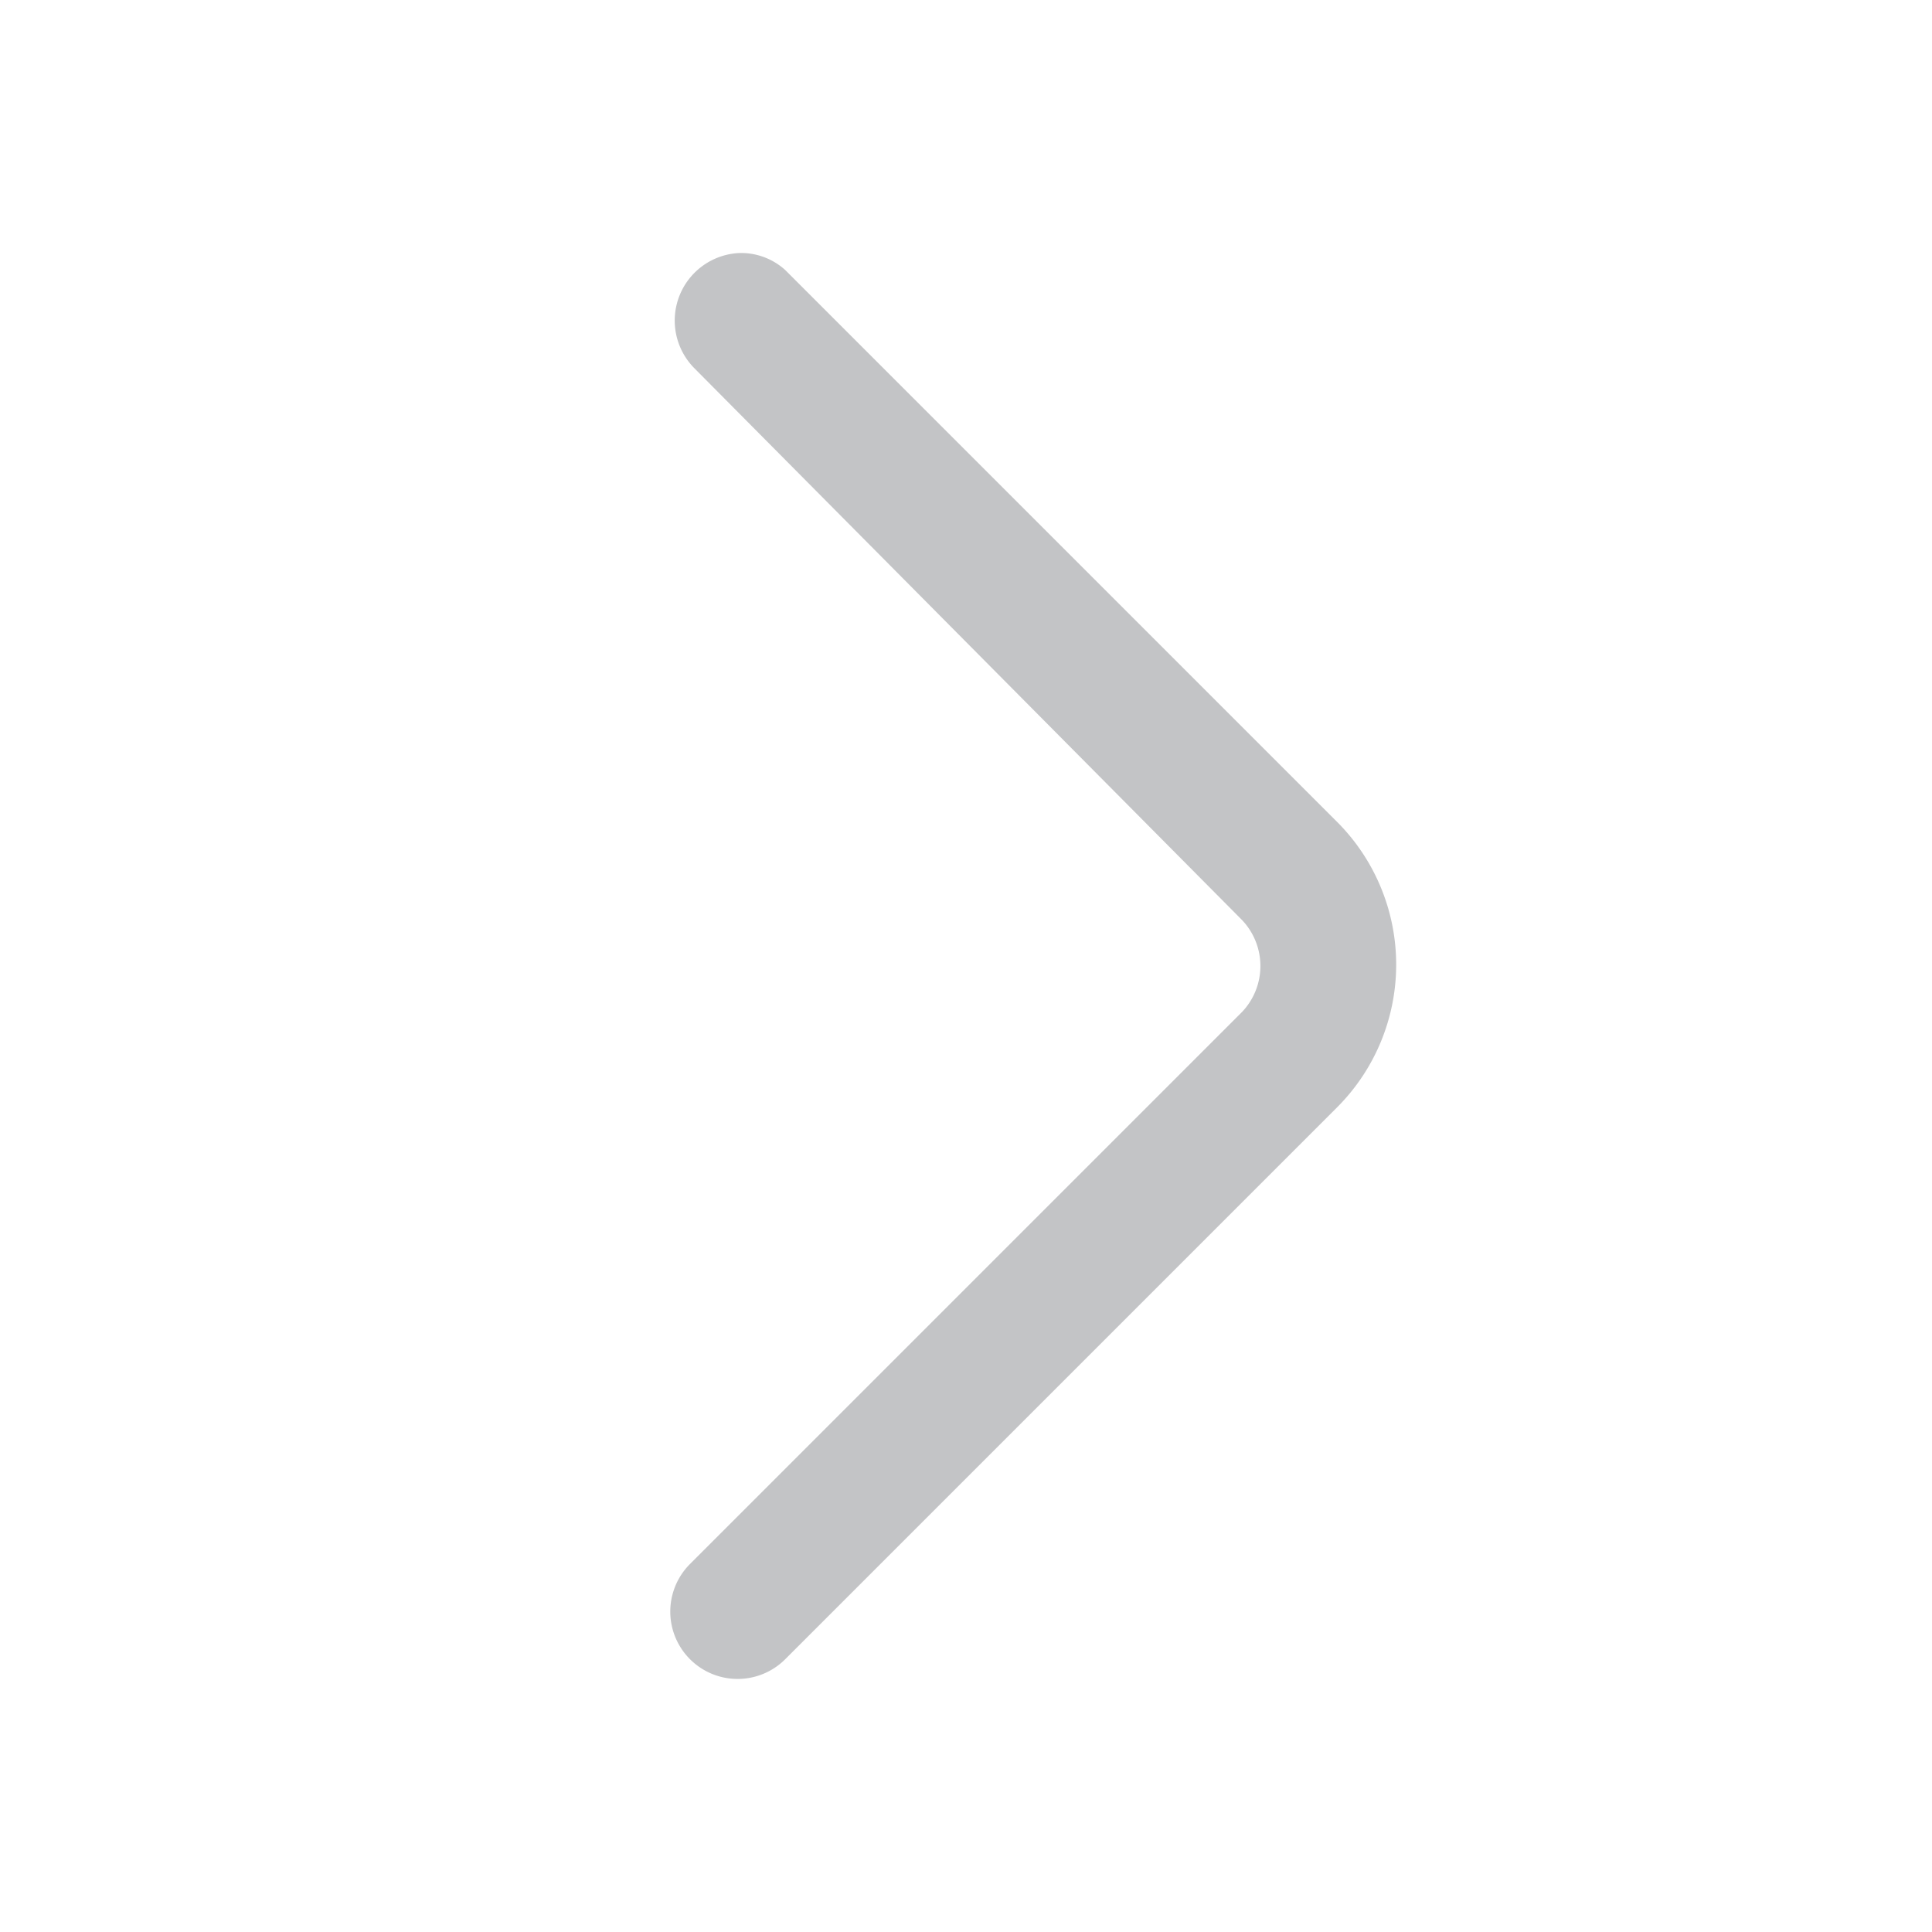 <svg id="Layer_1" data-name="Layer 1" xmlns="http://www.w3.org/2000/svg" viewBox="0 0 42 42"><defs><style>.cls-1{fill:#c3c4c6;}</style></defs><title>new</title><path class="cls-1" d="M16.09,5.5a1.47,1.47,0,0,0-1,2.5L27,20A1.45,1.45,0,0,1,27,22l-12,12a1.46,1.46,0,0,0,2.07,2.07l12-12a4.39,4.39,0,0,0,0-6.2l-12-12A1.43,1.43,0,0,0,16.09,5.5Z"/></svg>